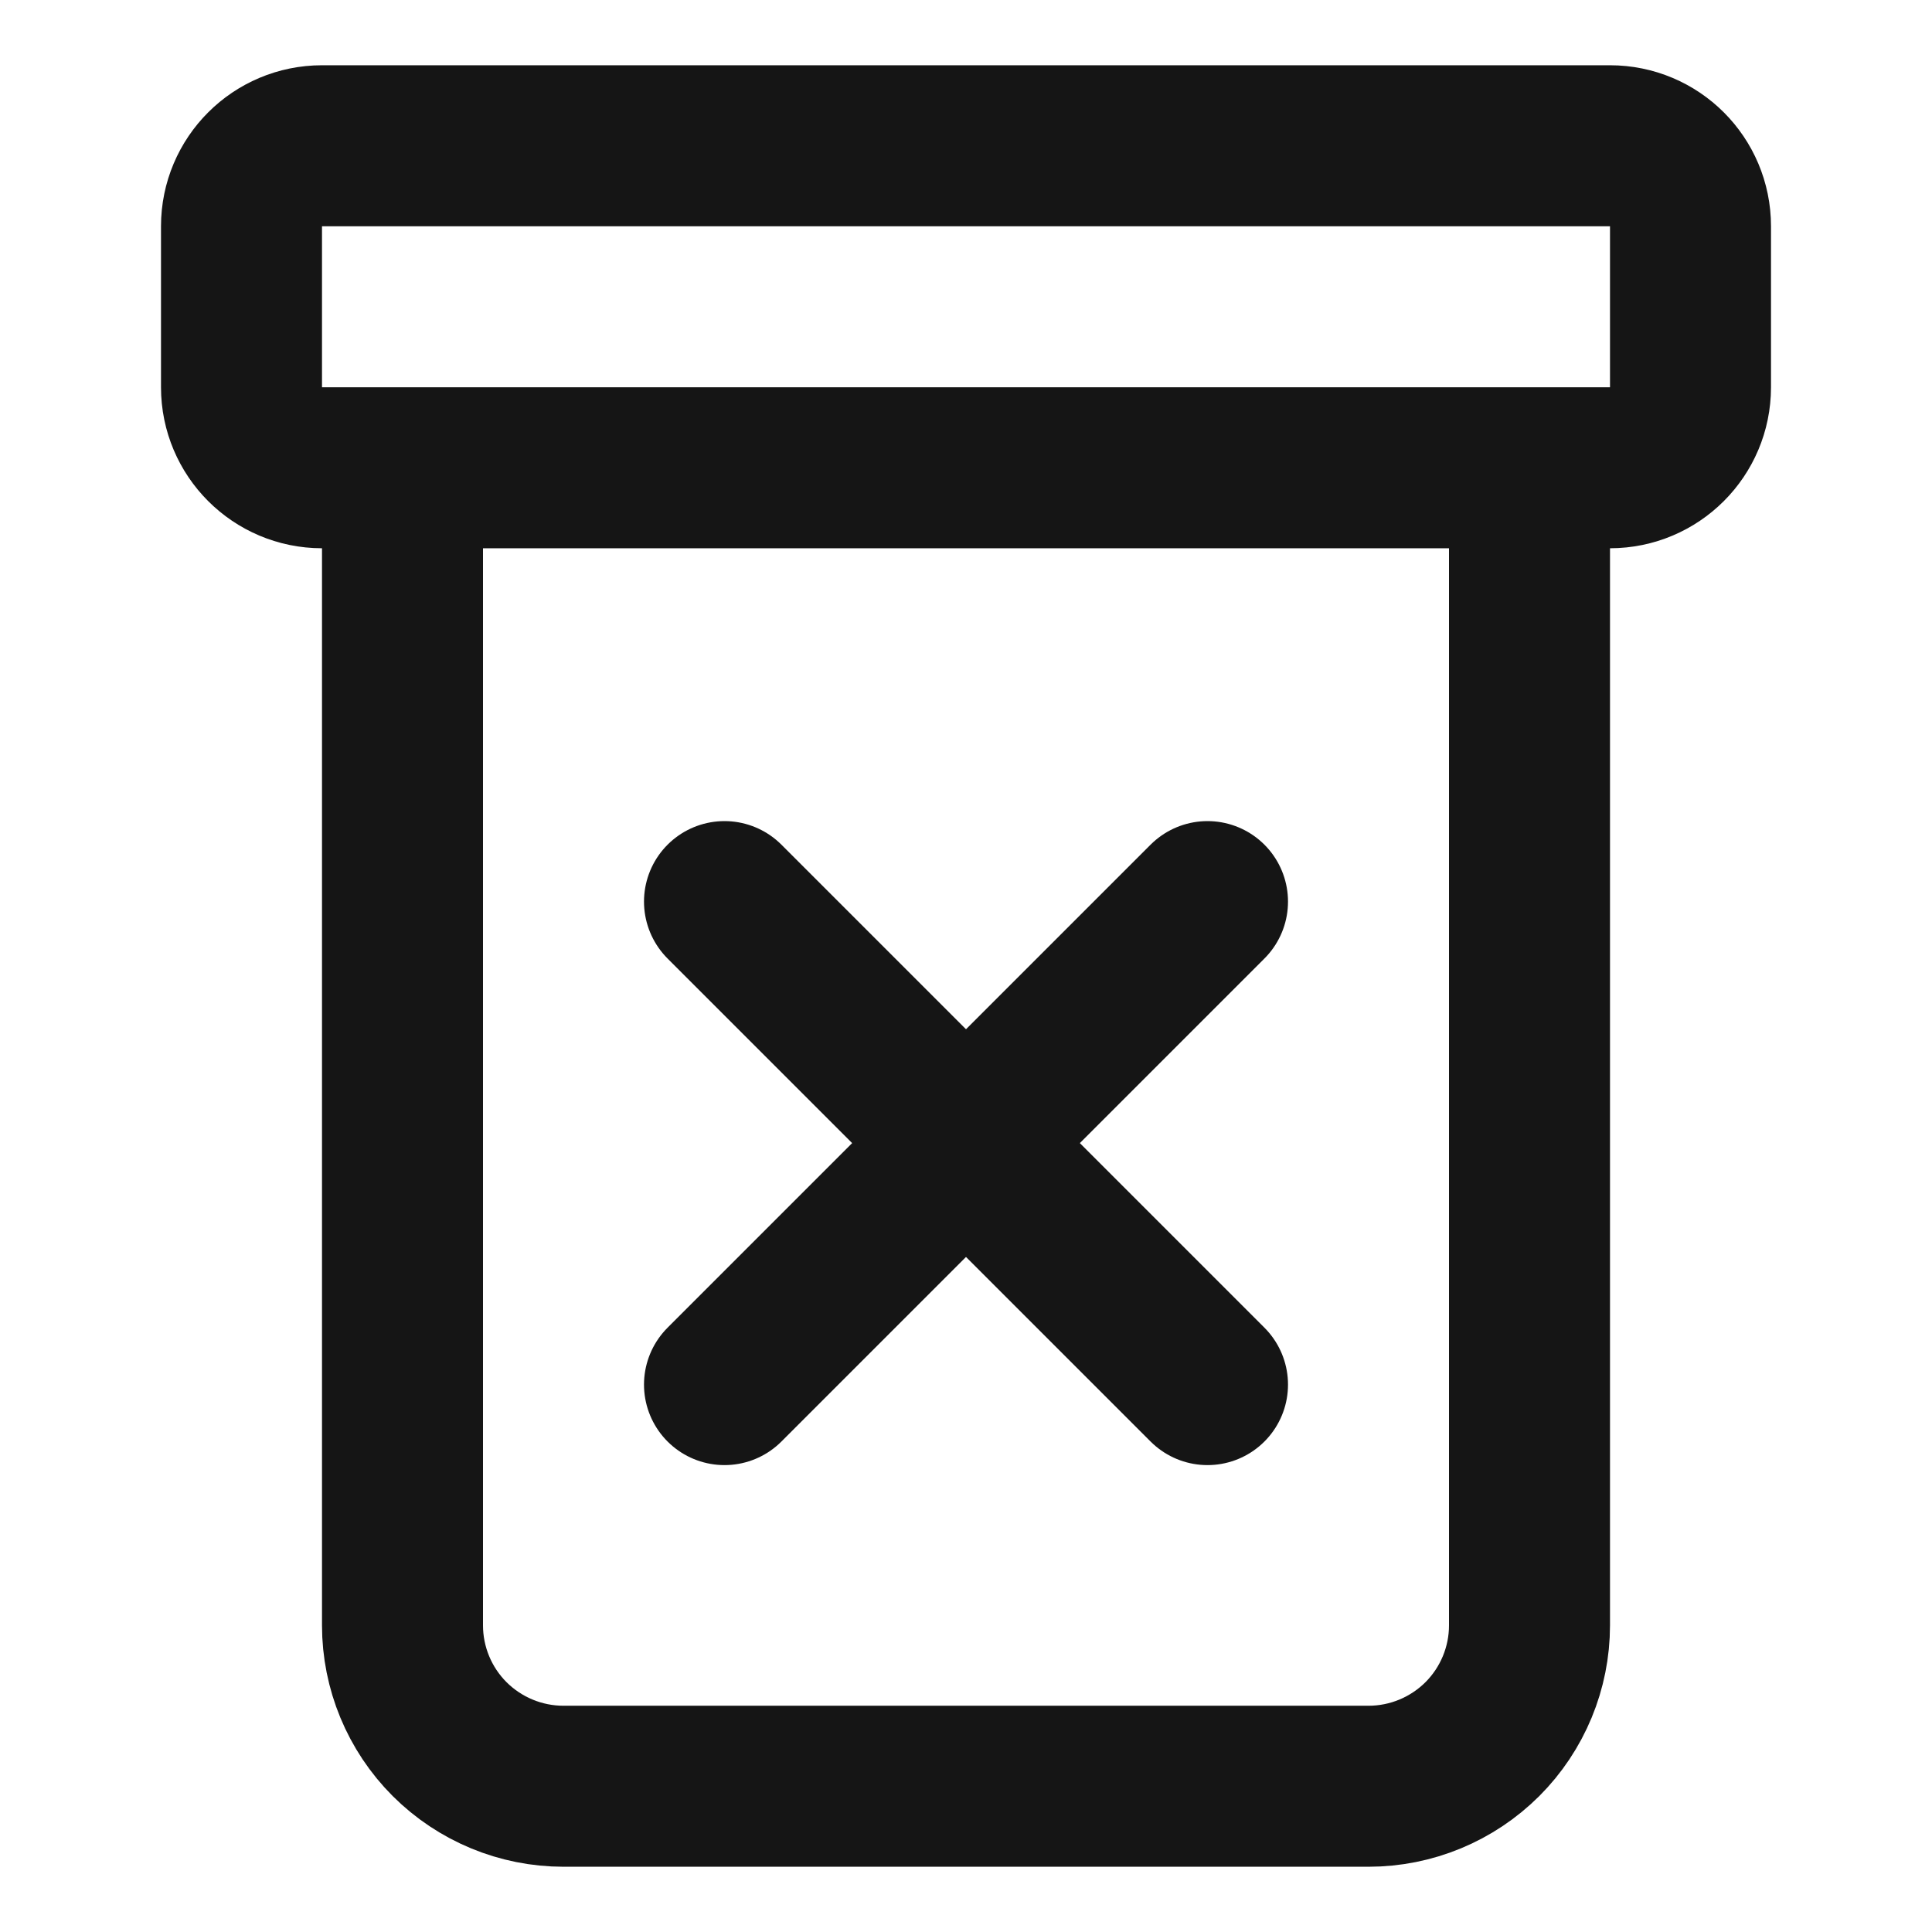 <svg width="18" height="18" viewBox="0 0 18 18" fill="none" xmlns="http://www.w3.org/2000/svg">
<g clip-path="url(#clip0_18729_34857)">
<path d="M11.25 12.9L6.75 8.4" stroke="#151515" stroke-width="1.5" stroke-linecap="round" stroke-linejoin="bevel"/>
<path d="M11.25 8.4L6.75 12.9" stroke="#151515" stroke-width="1.5" stroke-linecap="round" stroke-linejoin="bevel"/>
<path d="M15 1.358H3C2.586 1.358 2.25 1.693 2.25 2.108V3.608C2.25 4.022 2.586 4.358 3 4.358H15C15.414 4.358 15.75 4.022 15.75 3.608V2.108C15.75 1.693 15.414 1.358 15 1.358Z" stroke="#151515" stroke-width="1.5" stroke-linecap="round" stroke-linejoin="bevel"/>
<path d="M14.25 4.642V15.143C14.25 15.54 14.092 15.922 13.811 16.203C13.529 16.484 13.148 16.642 12.75 16.642H5.25C4.852 16.642 4.471 16.484 4.189 16.203C3.908 15.922 3.75 15.54 3.75 15.143V4.642" stroke="#151515" stroke-width="1.5" stroke-linecap="round" stroke-linejoin="bevel"/>
</g>
<defs>
<clipPath id="clip0_18729_34857">
<rect width="17.39" height="17.39" fill="white" transform="scale(1.035)"/>
</clipPath>
</defs>
</svg>
